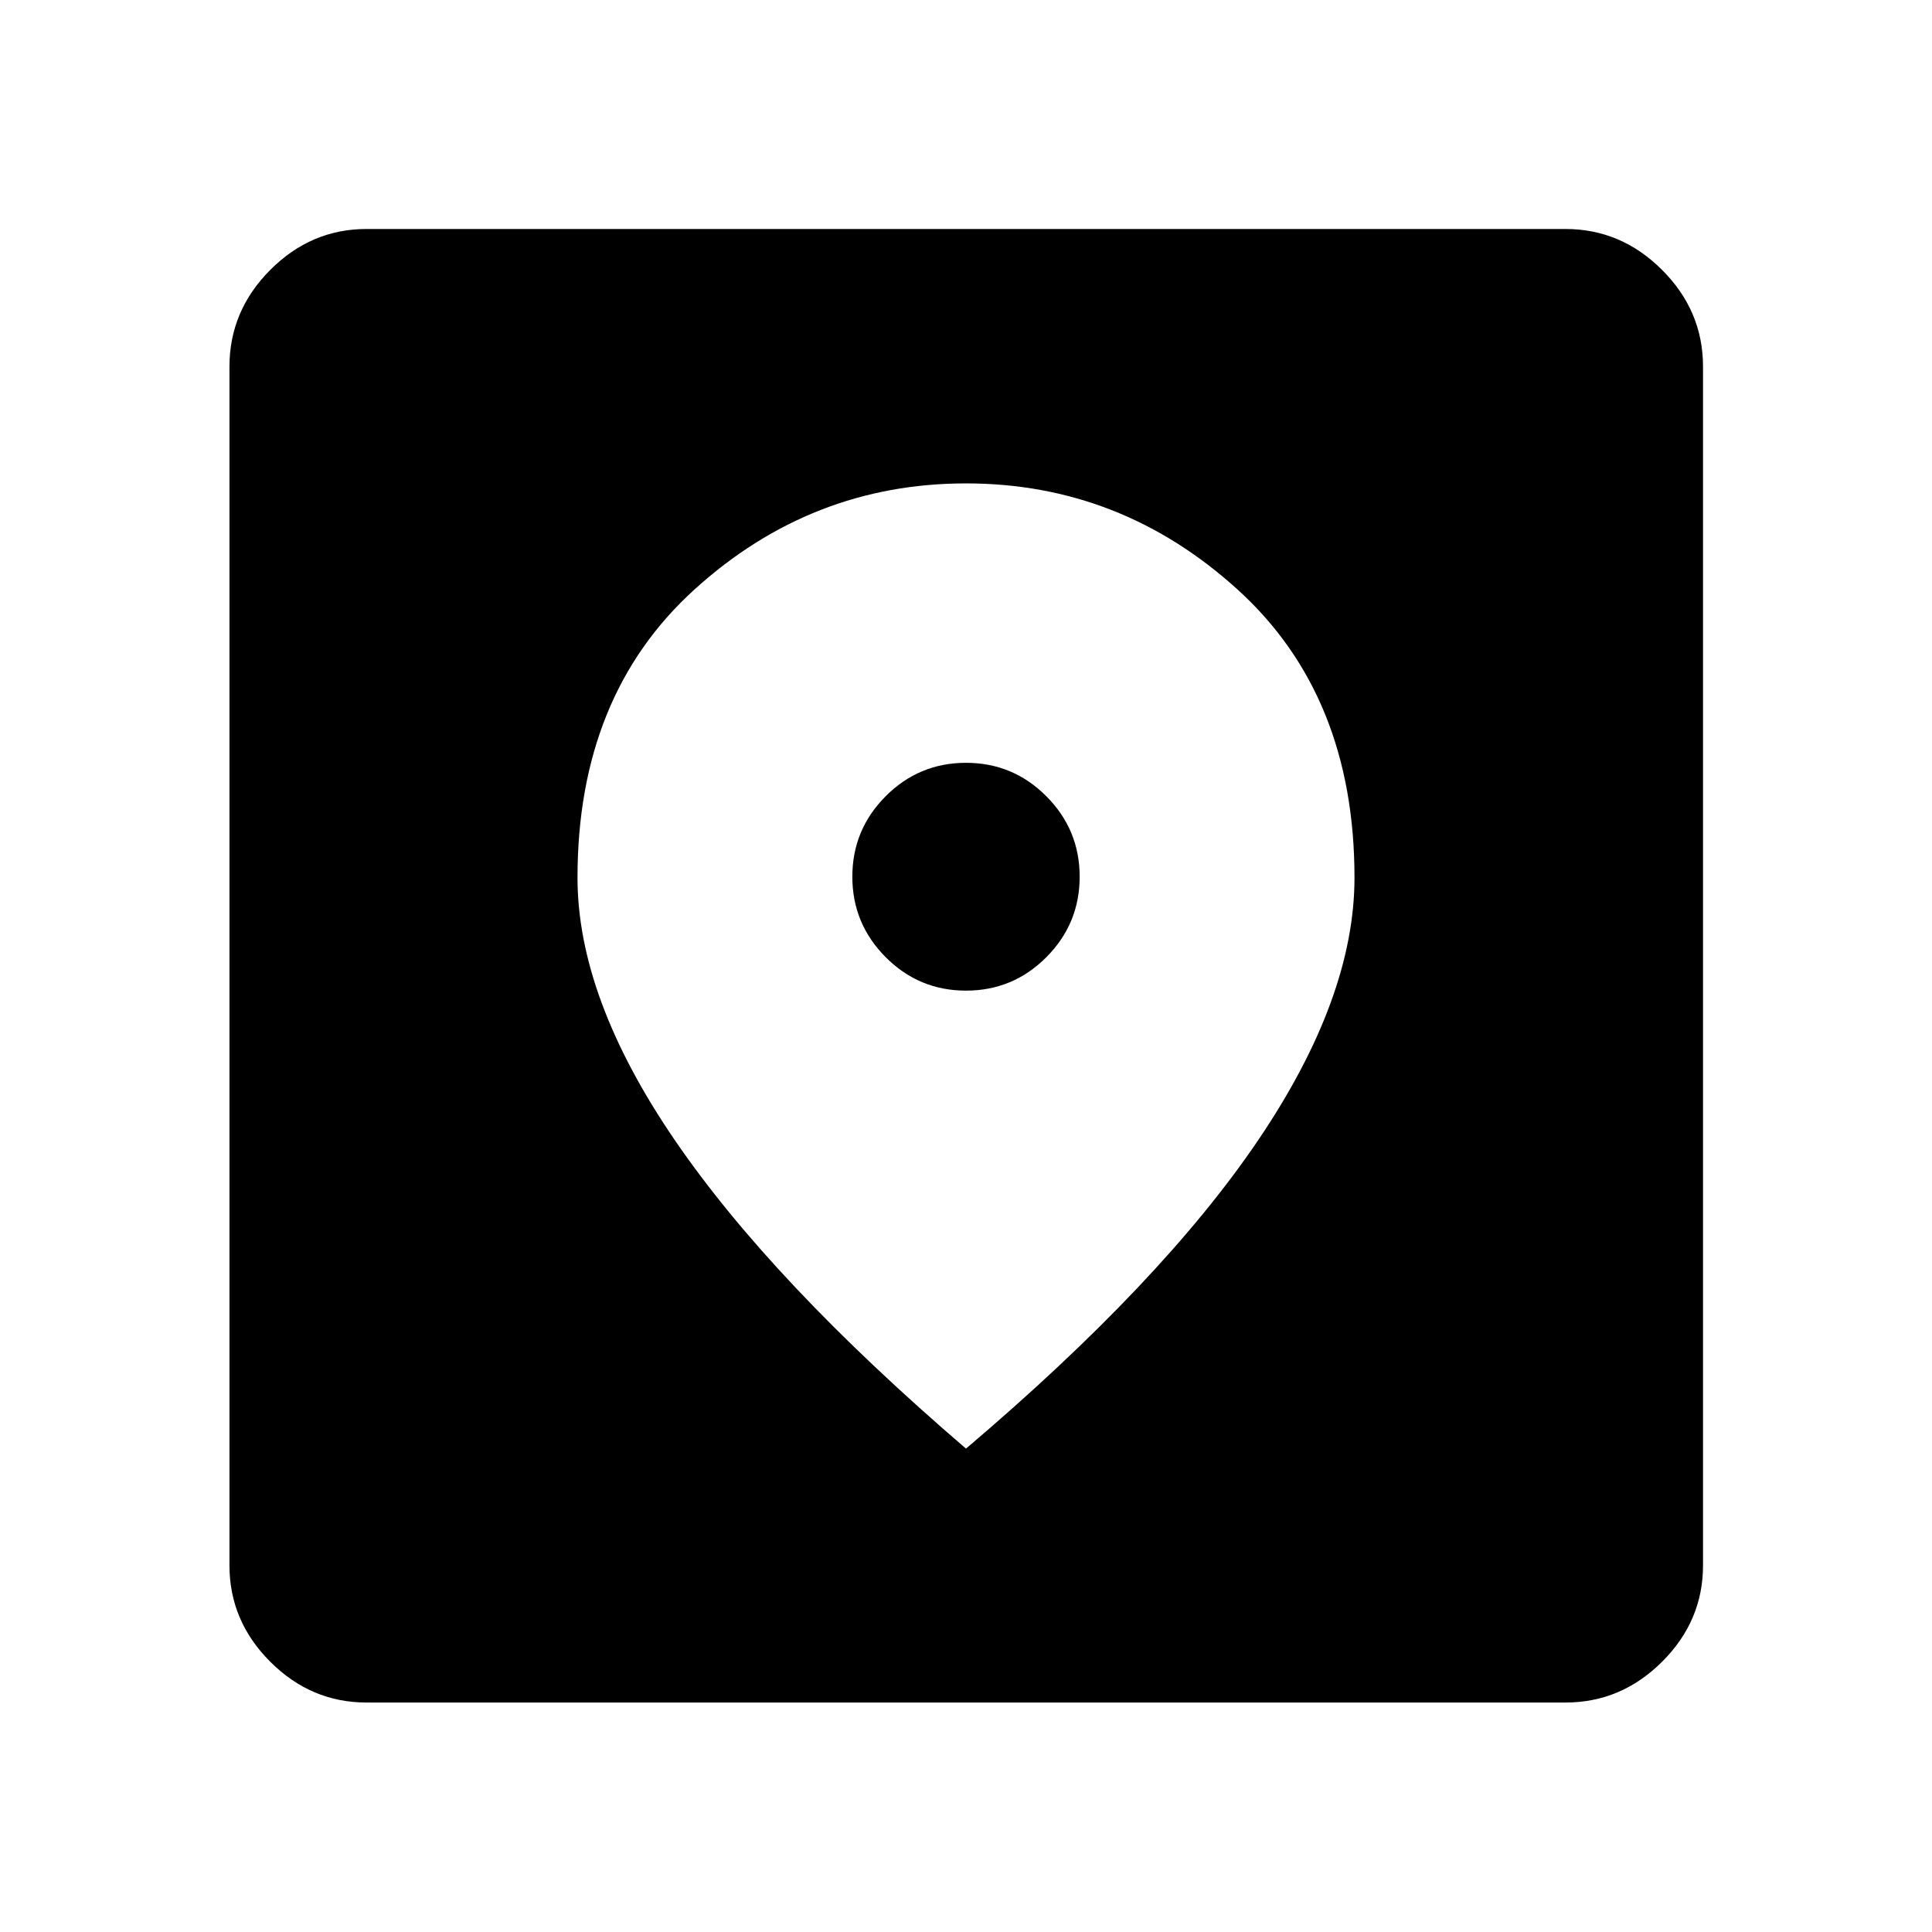 <svg xmlns="http://www.w3.org/2000/svg" width="48" height="48" viewBox="0 -960 960 960"><path d="M182.15-114.02q-27.6 0-47.86-20.27-20.27-20.26-20.27-47.86v-595.7q0-27.7 20.27-48.03 20.26-20.34 47.86-20.34h595.7q27.7 0 48.03 20.34 20.34 20.33 20.34 48.03v595.7q0 27.6-20.34 47.86-20.33 20.27-48.03 20.27h-595.7ZM480-240.2q97.52-82.76 145.28-153.4 47.76-70.64 47.76-130.27 0-90.45-58.09-143.19Q556.86-719.8 480-719.8q-76.86 0-134.95 52.74-58.09 52.74-58.09 143.19 0 59.63 48.26 130.27Q383.48-322.96 480-240.2Zm0-227.56q-23.38 0-39.93-16.64t-16.55-39.98q0-23.34 16.55-39.96T480-580.96q23.38 0 39.93 16.62t16.55 39.98q0 23.36-16.55 39.98-16.55 16.62-39.93 16.62Z"/></svg>